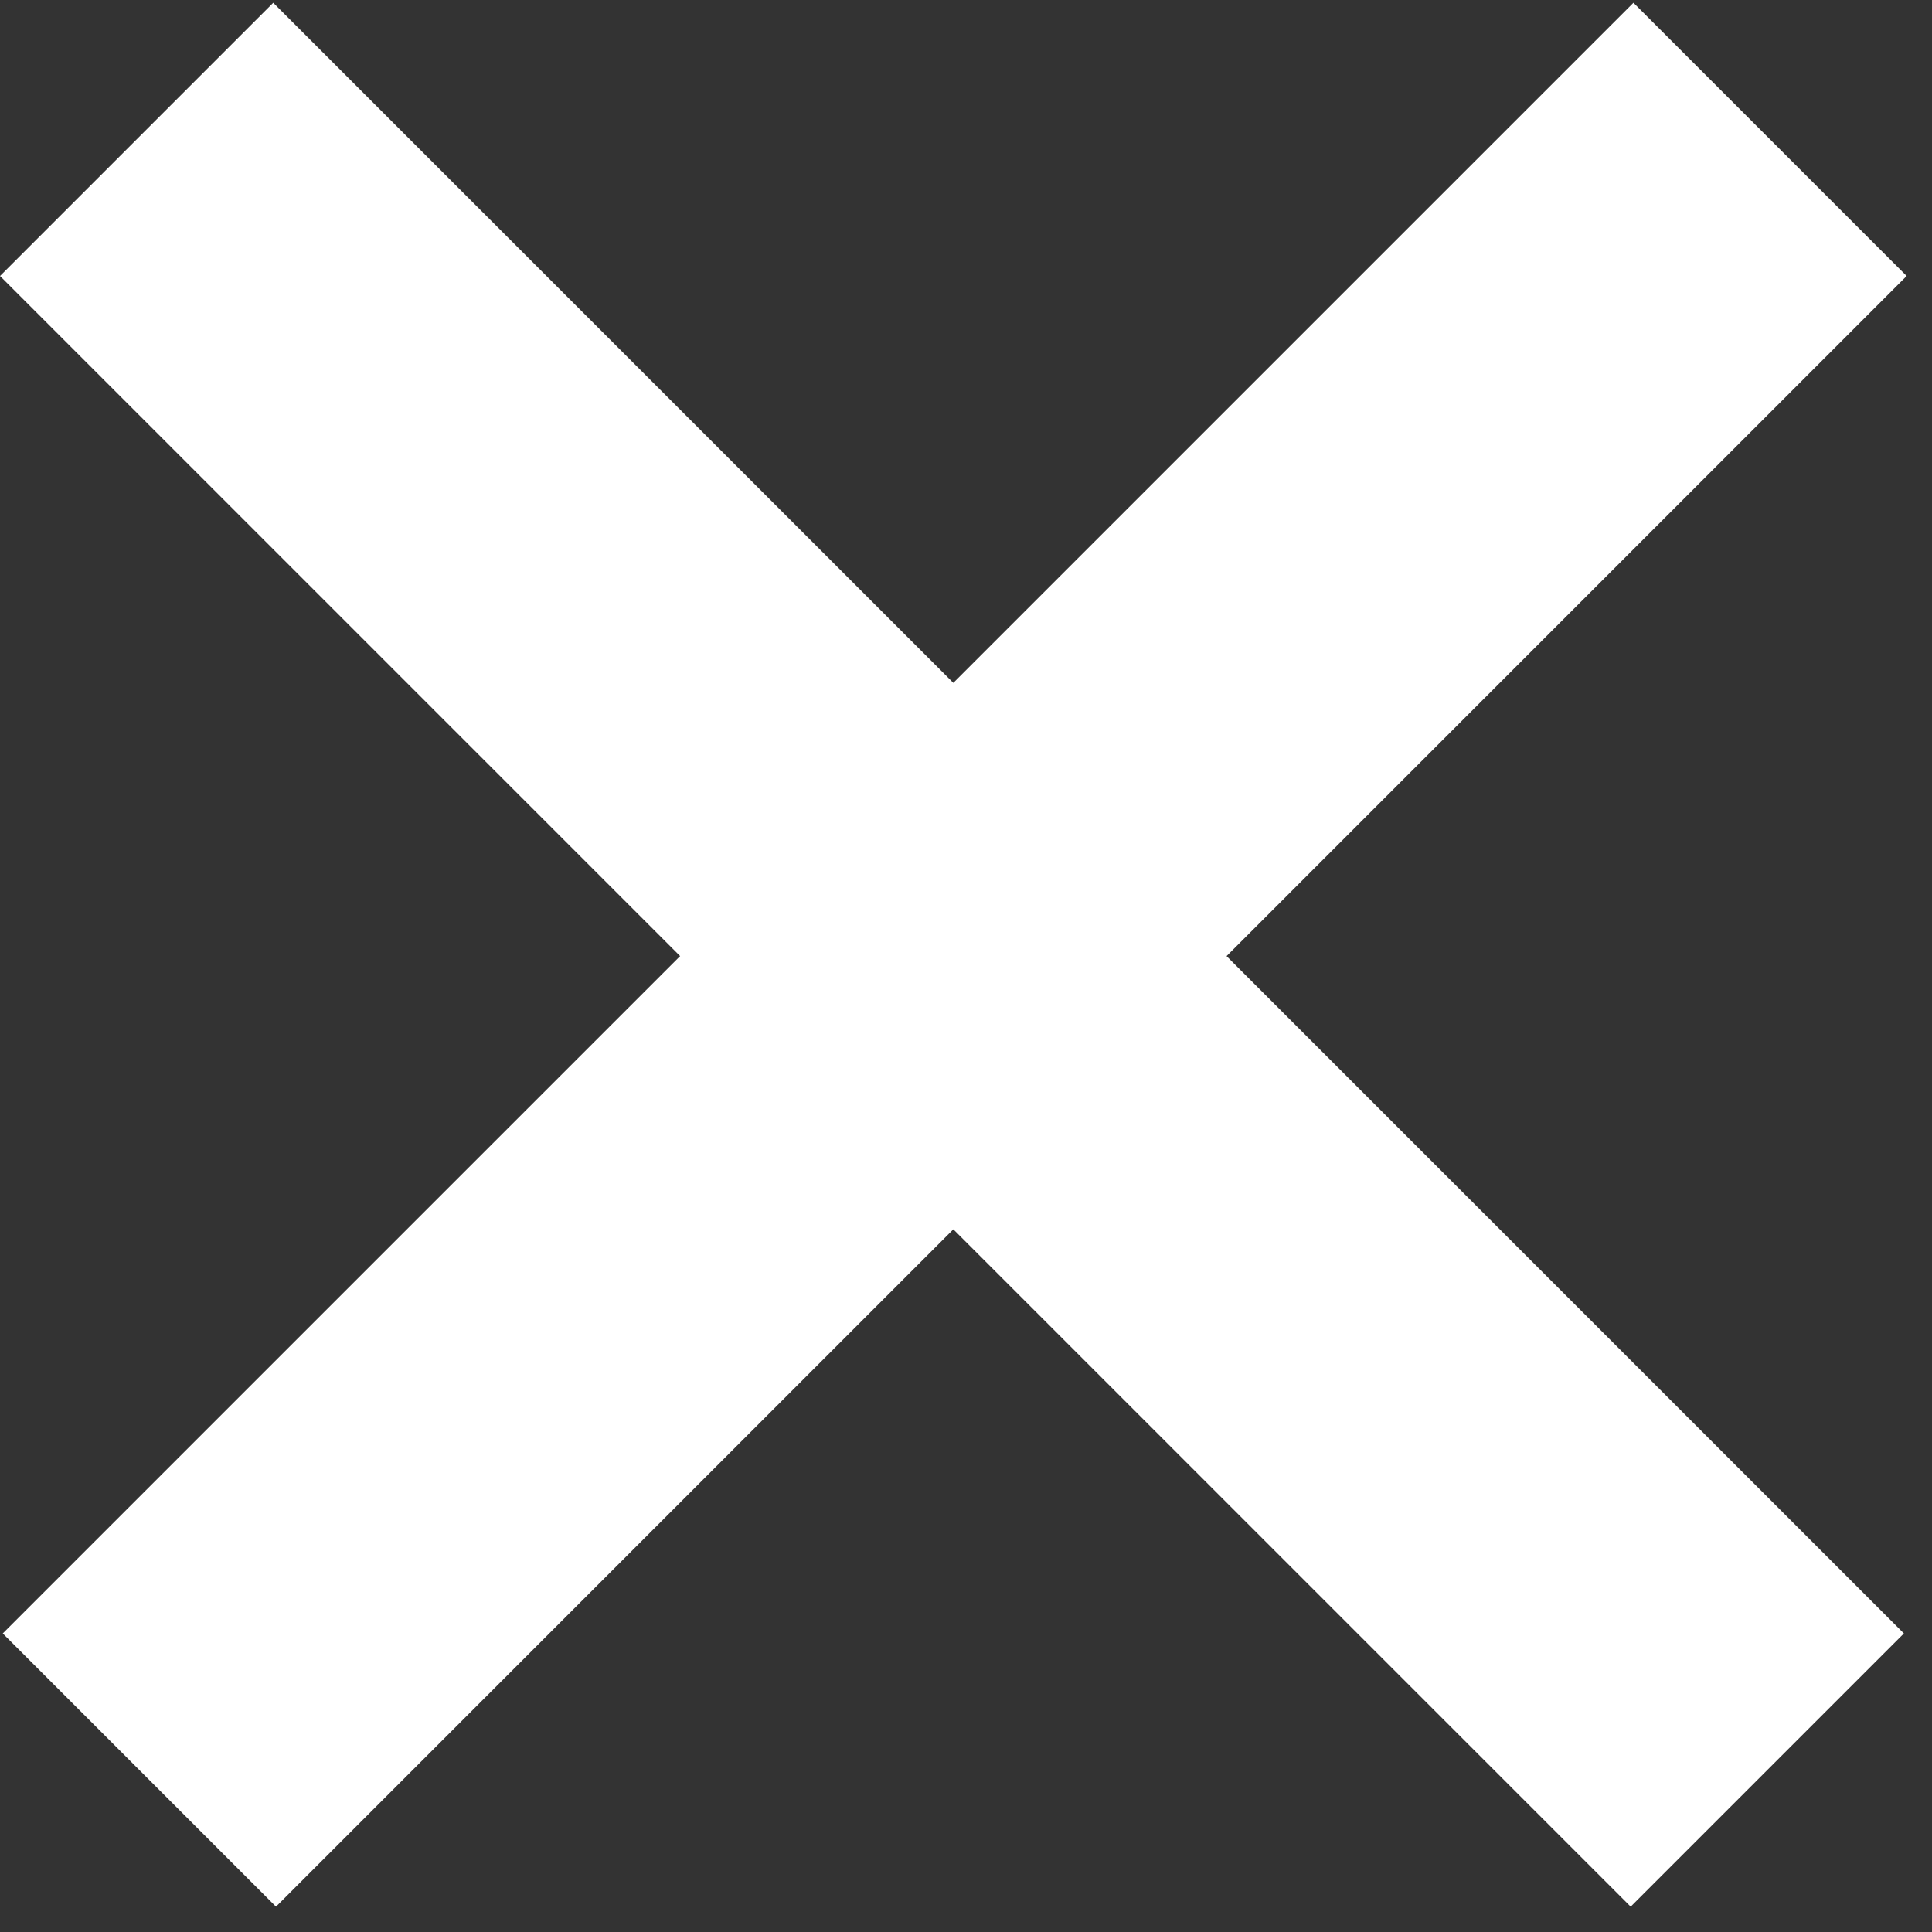 <svg width="35" height="35" viewBox="0 0 35 35" fill="none" xmlns="http://www.w3.org/2000/svg">
<rect x="0" y="0" width="35" height="35" fill="#333333" stroke="none"/>
<line x1="2.475" y1="2.525" x2="32.016" y2="32.066" stroke="white" stroke-width="7"/>
<line x1="2.525" y1="32.066" x2="32.066" y2="2.525" stroke="white" stroke-width="7"/>
</svg>
